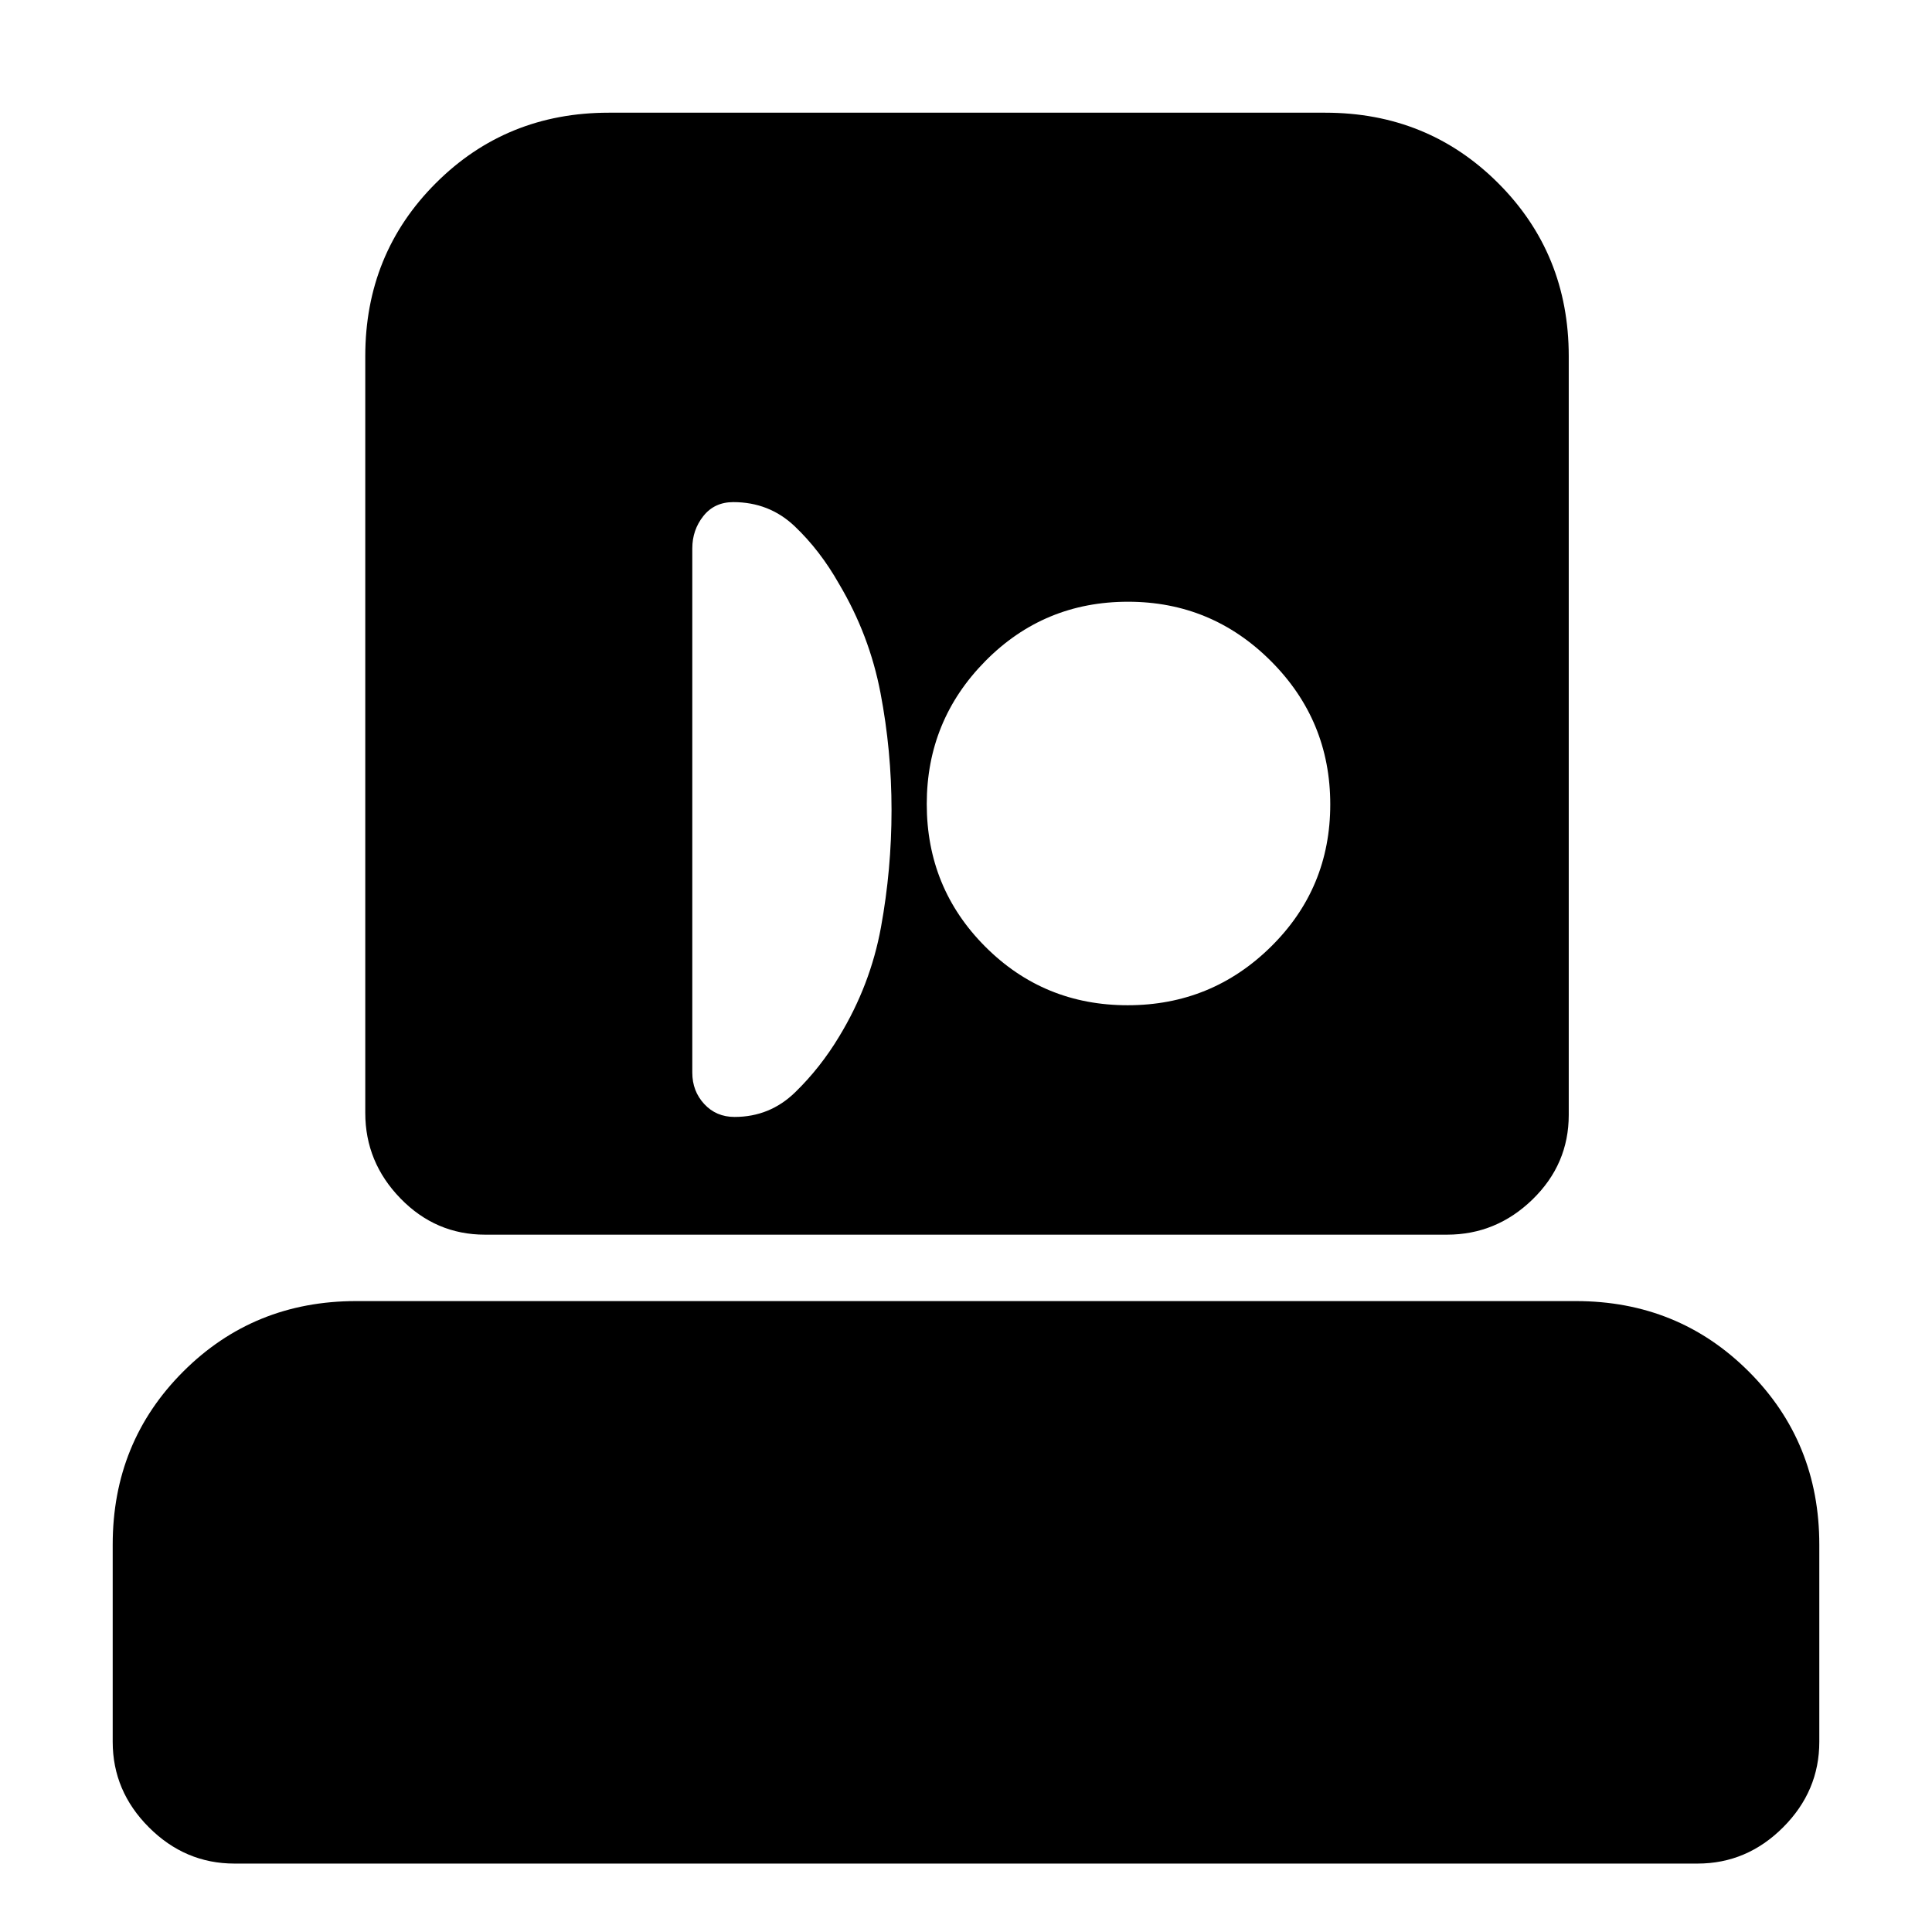 <svg xmlns="http://www.w3.org/2000/svg" height="24" viewBox="0 -960 960 960" width="24"><path d="M116.5-34Q92-34 74-52T56-94.5v-98q0-50.938 35.031-85.969Q126.062-313.5 177-313.5h606q50.938 0 85.969 35.031Q904-243.438 904-192.5v98Q904-70 886-52t-42.5 18h-727ZM241-346.5q-24.5 0-42-18T181.5-407v-376q0-50.938 35.031-85.969Q251.562-904 302.5-904h356q50.938 0 85.969 35.031Q779.5-833.938 779.5-783v377q0 24.5-18 42T719-346.5H241ZM365-405q17.5 0 30.07-12.209Q407.64-429.419 417-445q15.5-25.5 20.75-54.25T443-557.5q0-29.5-5.5-58.25t-20.611-54.159Q407.5-686.5 394.875-698.5t-30.511-12q-9.364 0-14.864 6.919-5.5 6.92-5.5 16.081V-427q0 9.161 5.933 15.581Q355.867-405 365-405Zm195.314-55.5q41.686 0 71.186-29.064 29.5-29.064 29.5-70.75T631.528-631.5Q602.056-661 560.5-661q-41.763 0-70.881 29.472Q460.5-602.056 460.5-560.5q0 41.763 29.064 70.881 29.064 29.119 70.75 29.119Z"/></svg>